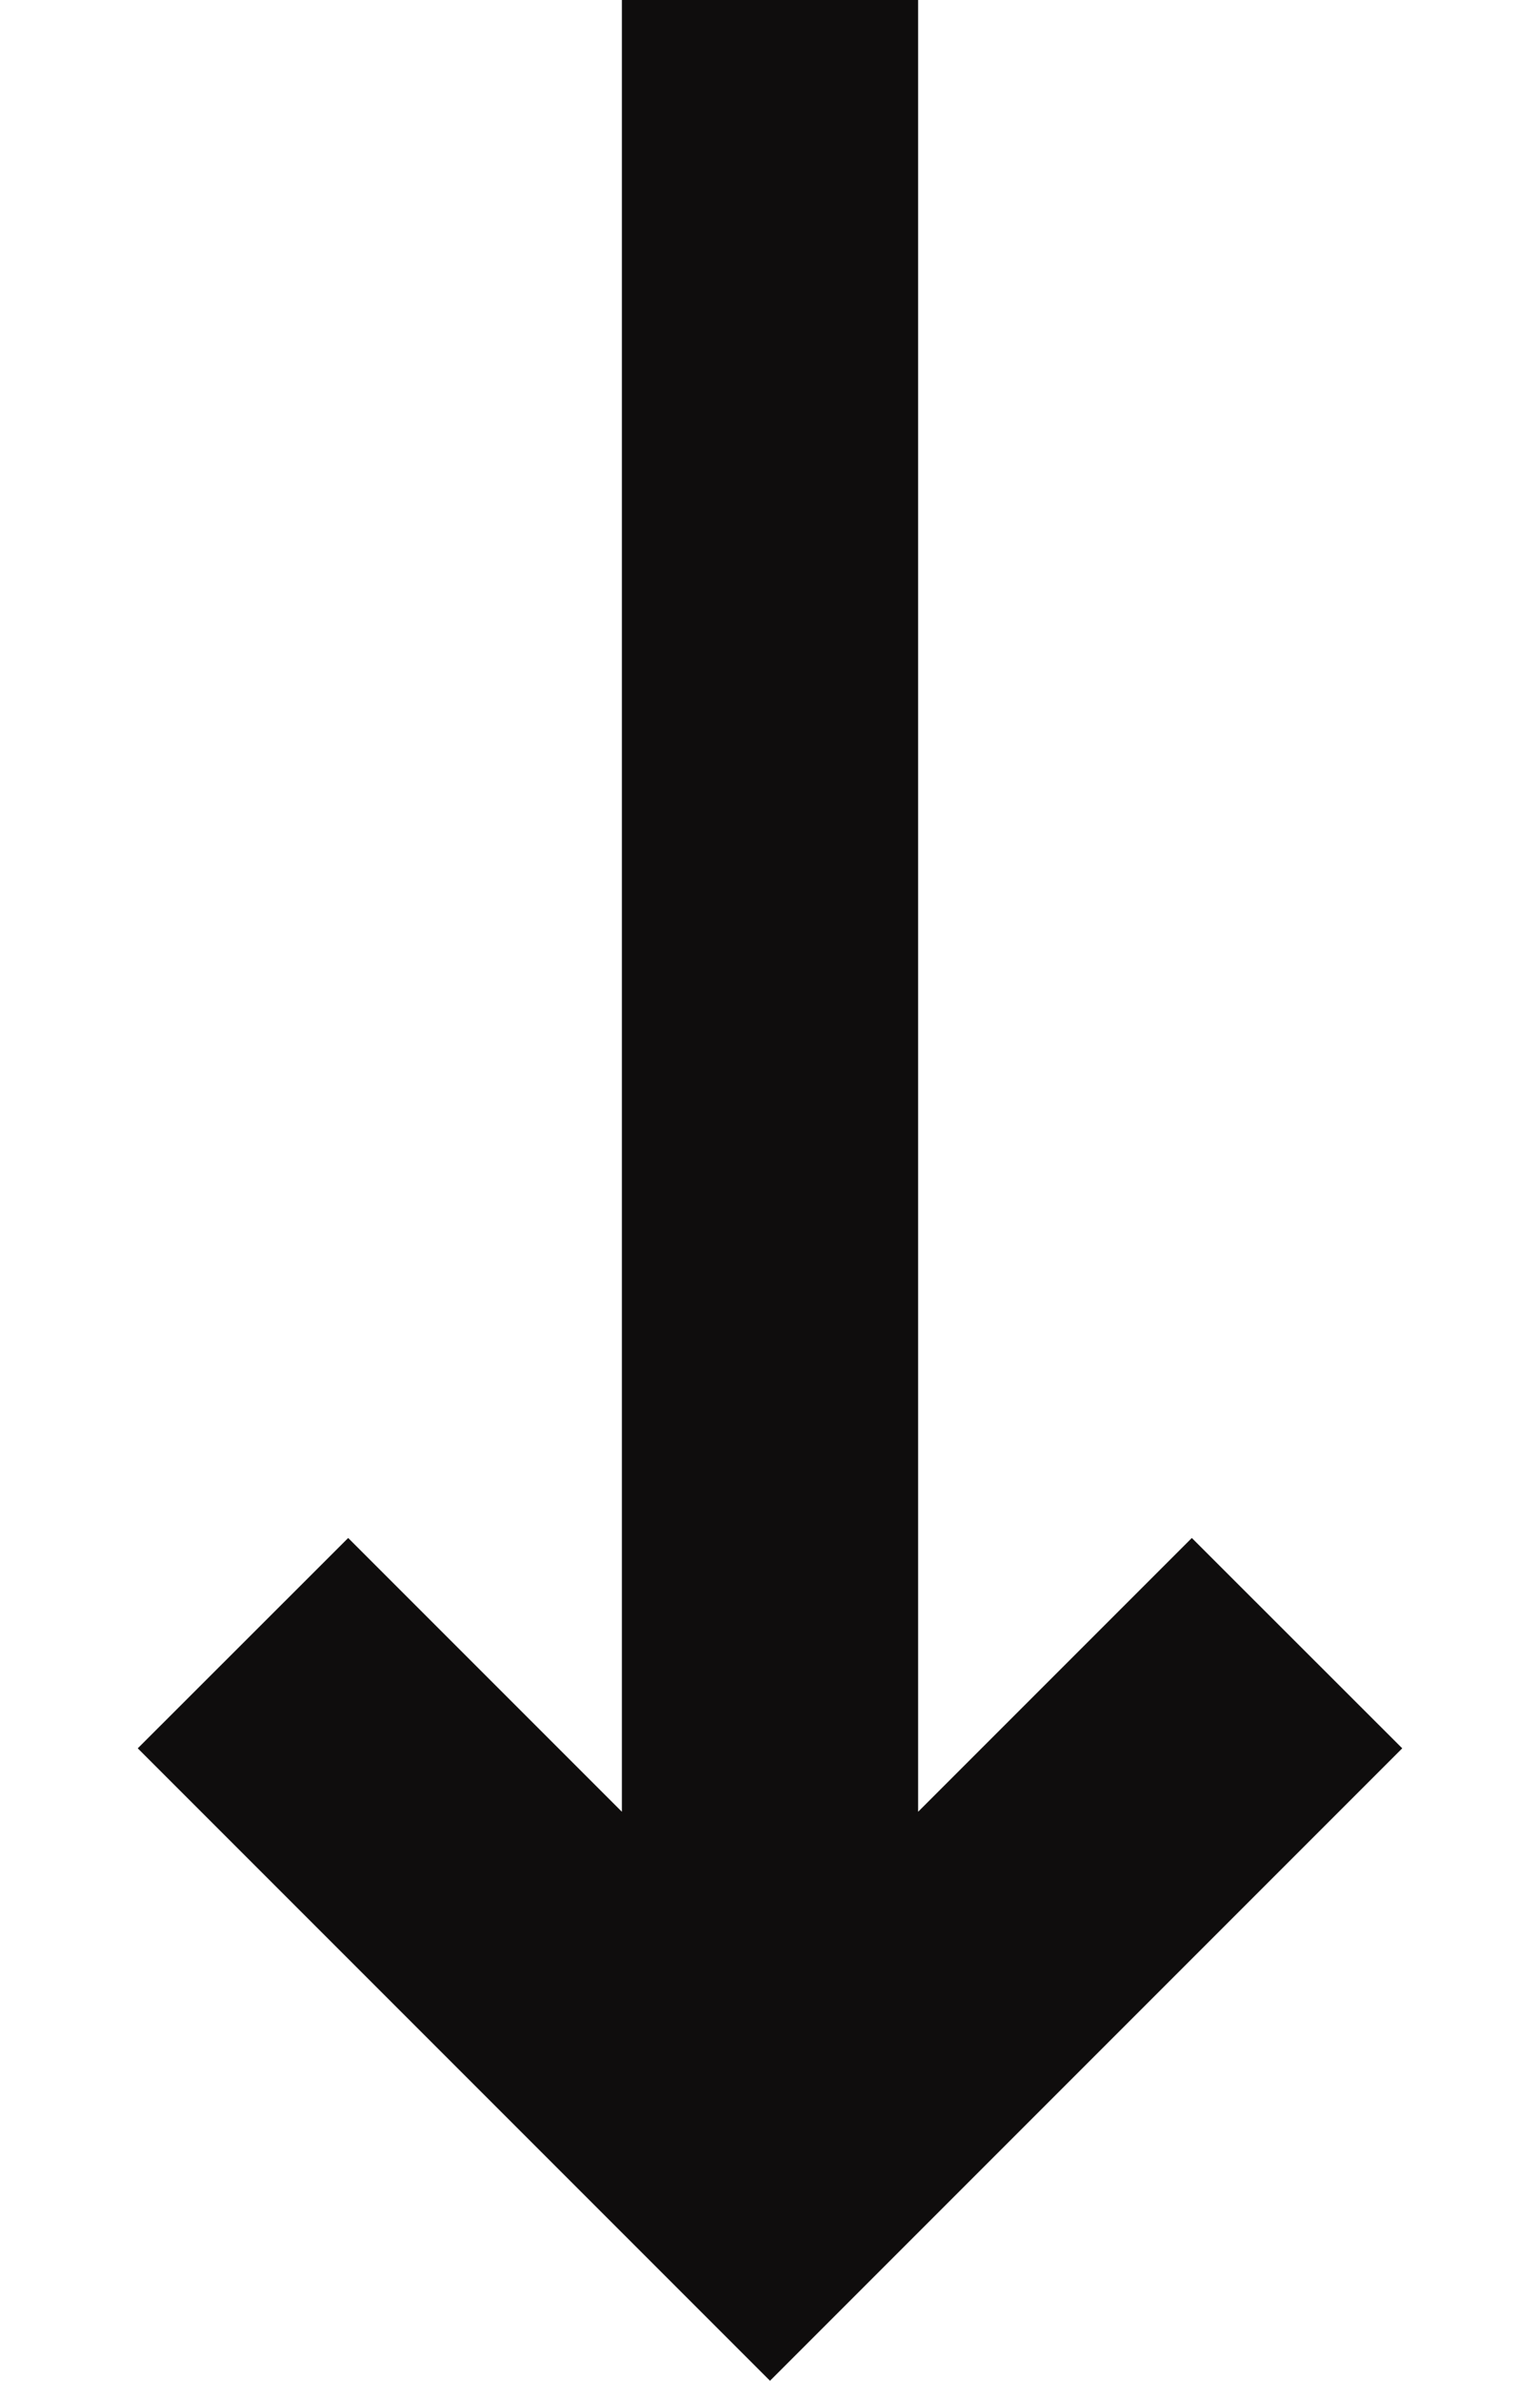 <svg width="11" height="17" viewBox="0 0 11 17" fill="none" xmlns="http://www.w3.org/2000/svg">
<path fill-rule="evenodd" clip-rule="evenodd" d="M4.442 12.937L4.442 -2.4365e-07L6.558 -1.51127e-07L6.558 12.937L8.513 10.982L10.016 12.484L5.5 17L0.984 12.484L2.487 10.982L4.442 12.937Z" fill="#0F0D0D"/>
</svg>
